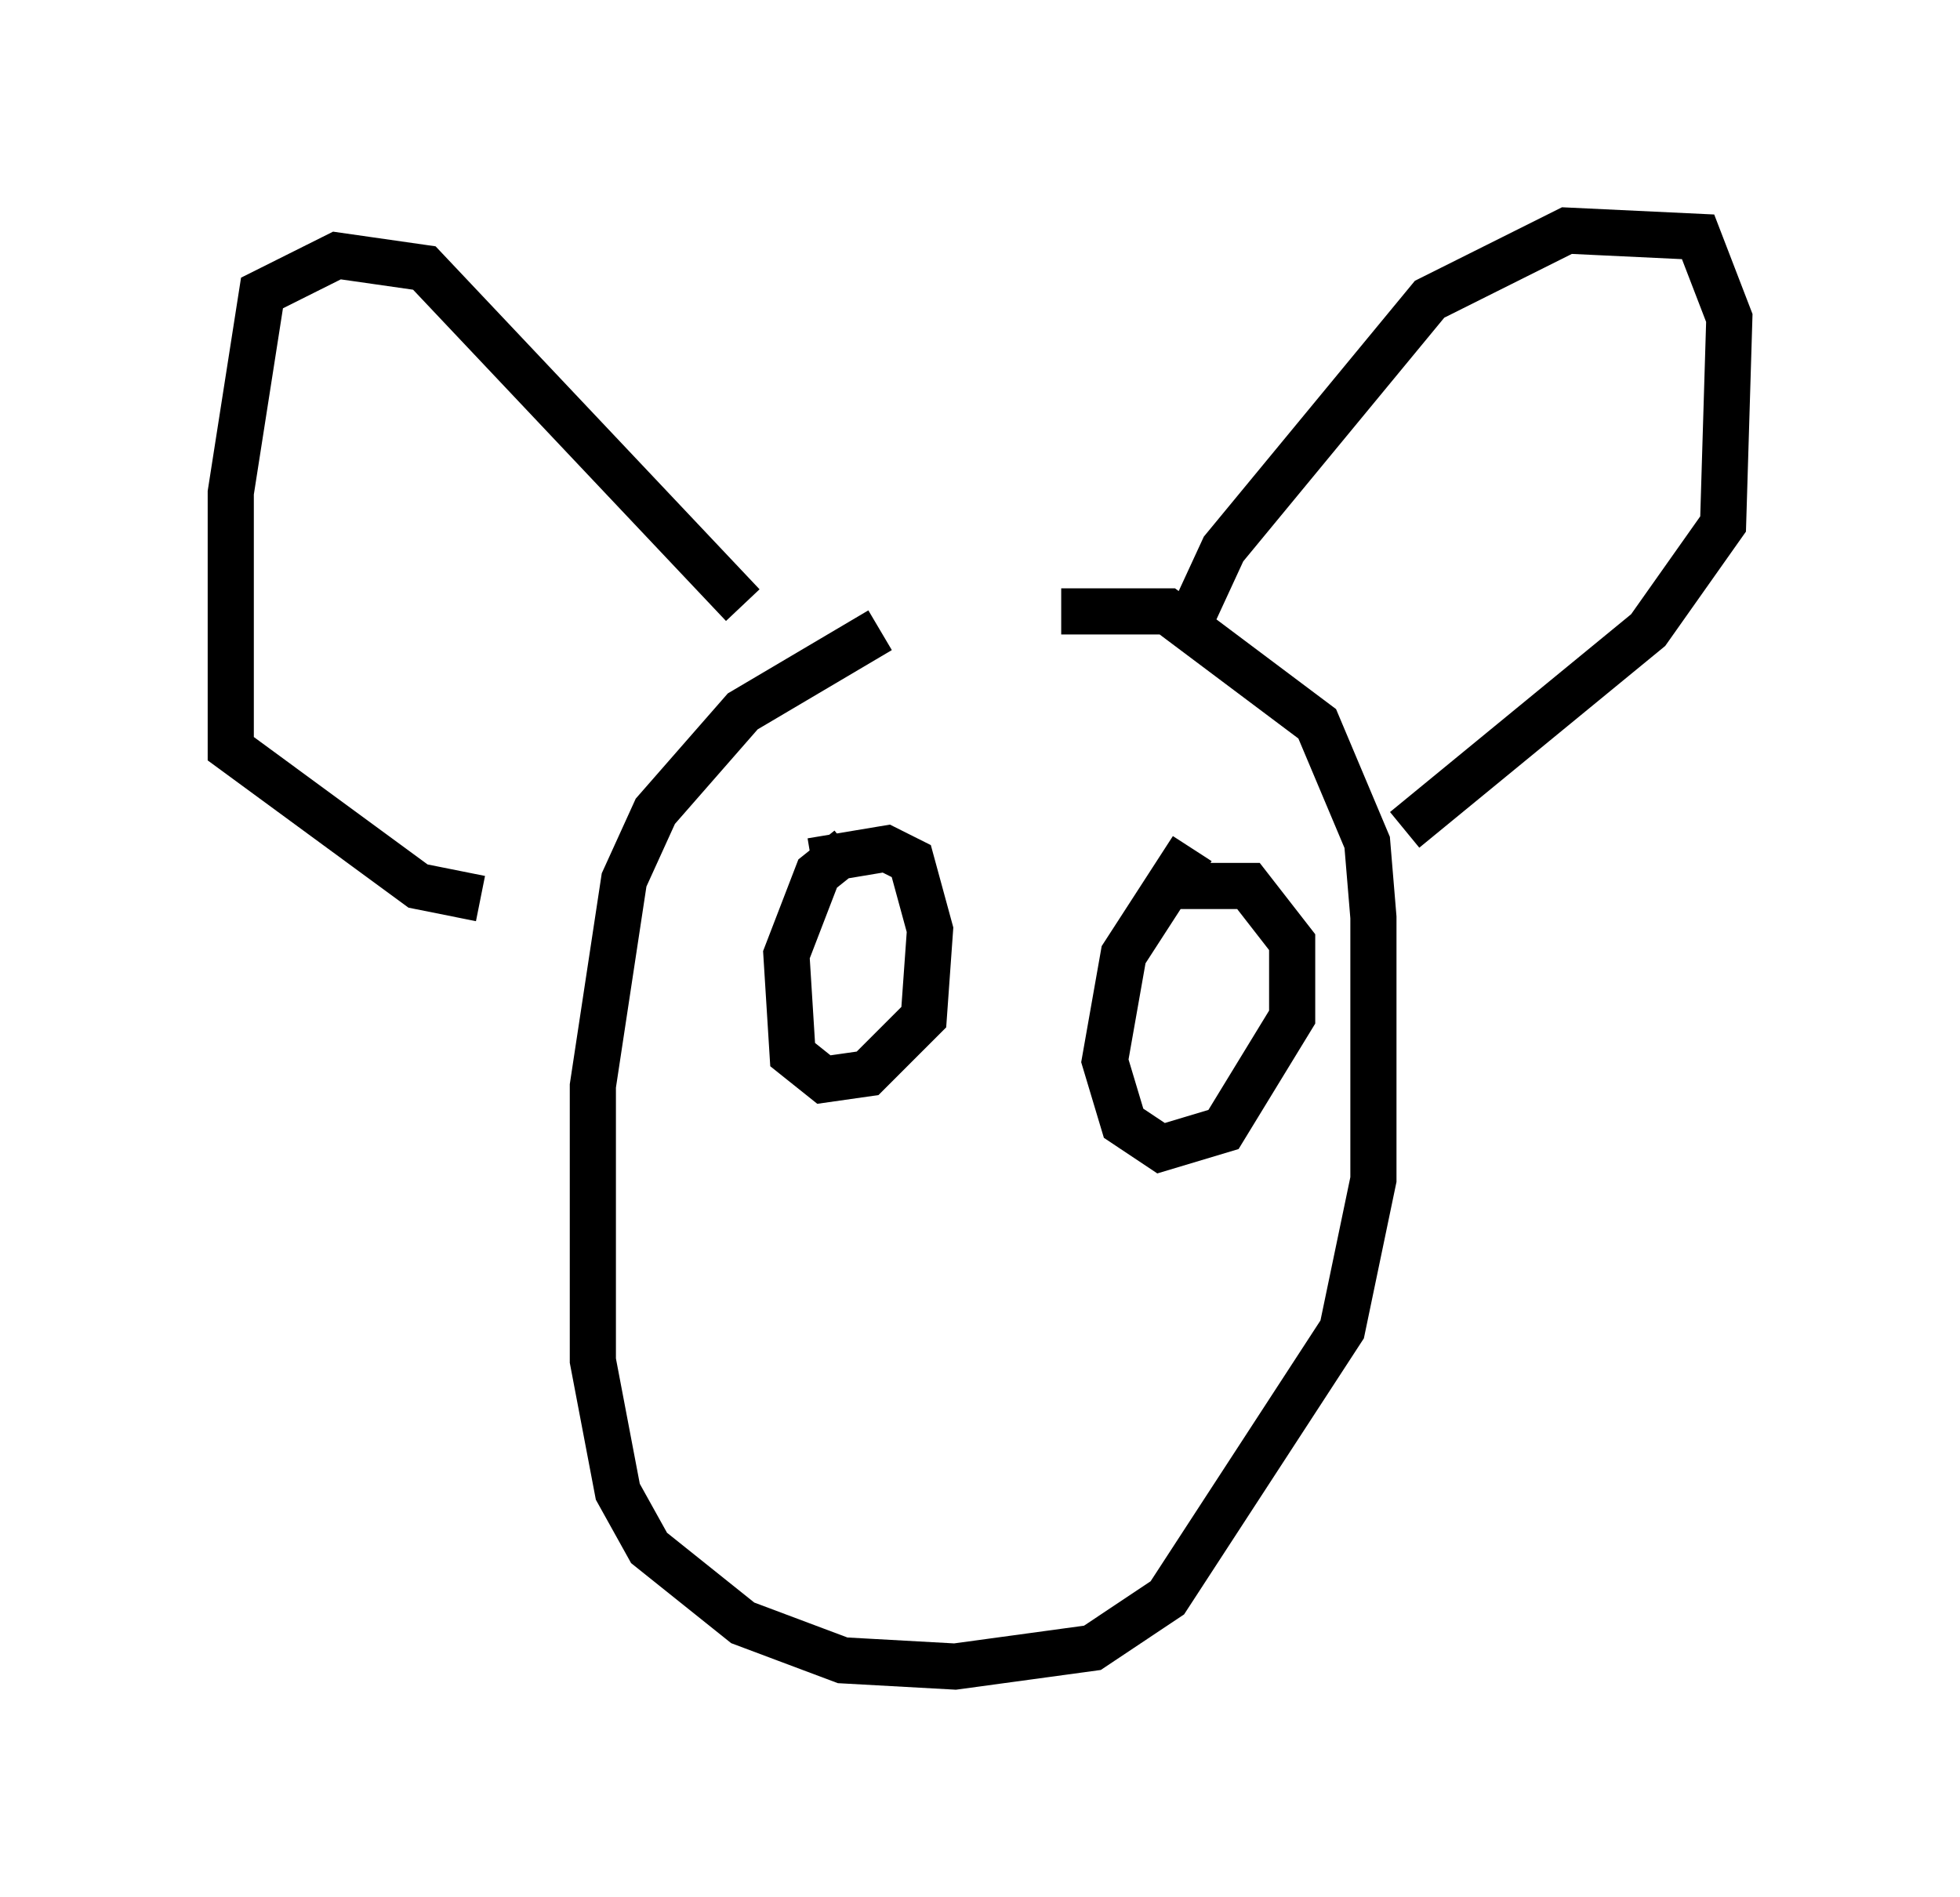 <?xml version="1.0" encoding="utf-8" ?>
<svg baseProfile="full" height="41.123" version="1.1" width="42.476" xmlns="http://www.w3.org/2000/svg" xmlns:ev="http://www.w3.org/2001/xml-events" xmlns:xlink="http://www.w3.org/1999/xlink"><defs /><rect fill="white" height="41.123" width="42.476" x="0" y="0" /><path d="M24.621, 12.848 m-5.548, 0.812 l-2.977, 1.759 -1.894, 2.165 l-0.677, 1.488 -0.677, 4.465 l0.0, 5.954 0.541, 2.842 l0.677, 1.218 2.03, 1.624 l2.165, 0.812 2.436, 0.135 l2.977, -0.406 1.624, -1.083 l3.789, -5.819 0.677, -3.248 l0.0, -5.683 -0.135, -1.624 l-1.083, -2.571 -3.248, -2.436 l-2.3, 0.0 m2.706, 0.406 l0.812, -1.759 4.465, -5.413 l2.977, -1.488 2.842, 0.135 l0.677, 1.759 -0.135, 4.465 l-1.624, 2.3 -5.277, 4.33 m-14.344, -4.871 l-6.901, -7.307 -1.894, -0.271 l-1.624, 0.812 -0.677, 4.33 l0.0, 5.548 4.059, 2.977 l1.353, 0.271 m7.984, -1.083 l-0.677, 0.541 -0.677, 1.759 l0.135, 2.165 0.677, 0.541 l0.947, -0.135 1.218, -1.218 l0.135, -1.894 -0.406, -1.488 l-0.541, -0.271 -1.624, 0.271 m8.254, -0.271 l-1.488, 2.3 -0.406, 2.3 l0.406, 1.353 0.812, 0.541 l1.353, -0.406 1.488, -2.436 l0.0, -1.624 -0.947, -1.218 l-1.624, 0.0 m0.812, 2.436 l0.0, 0.0 m-7.848, -1.353 l0.0, 0.0 " fill="none" stroke="black" stroke-width="1" /></svg>